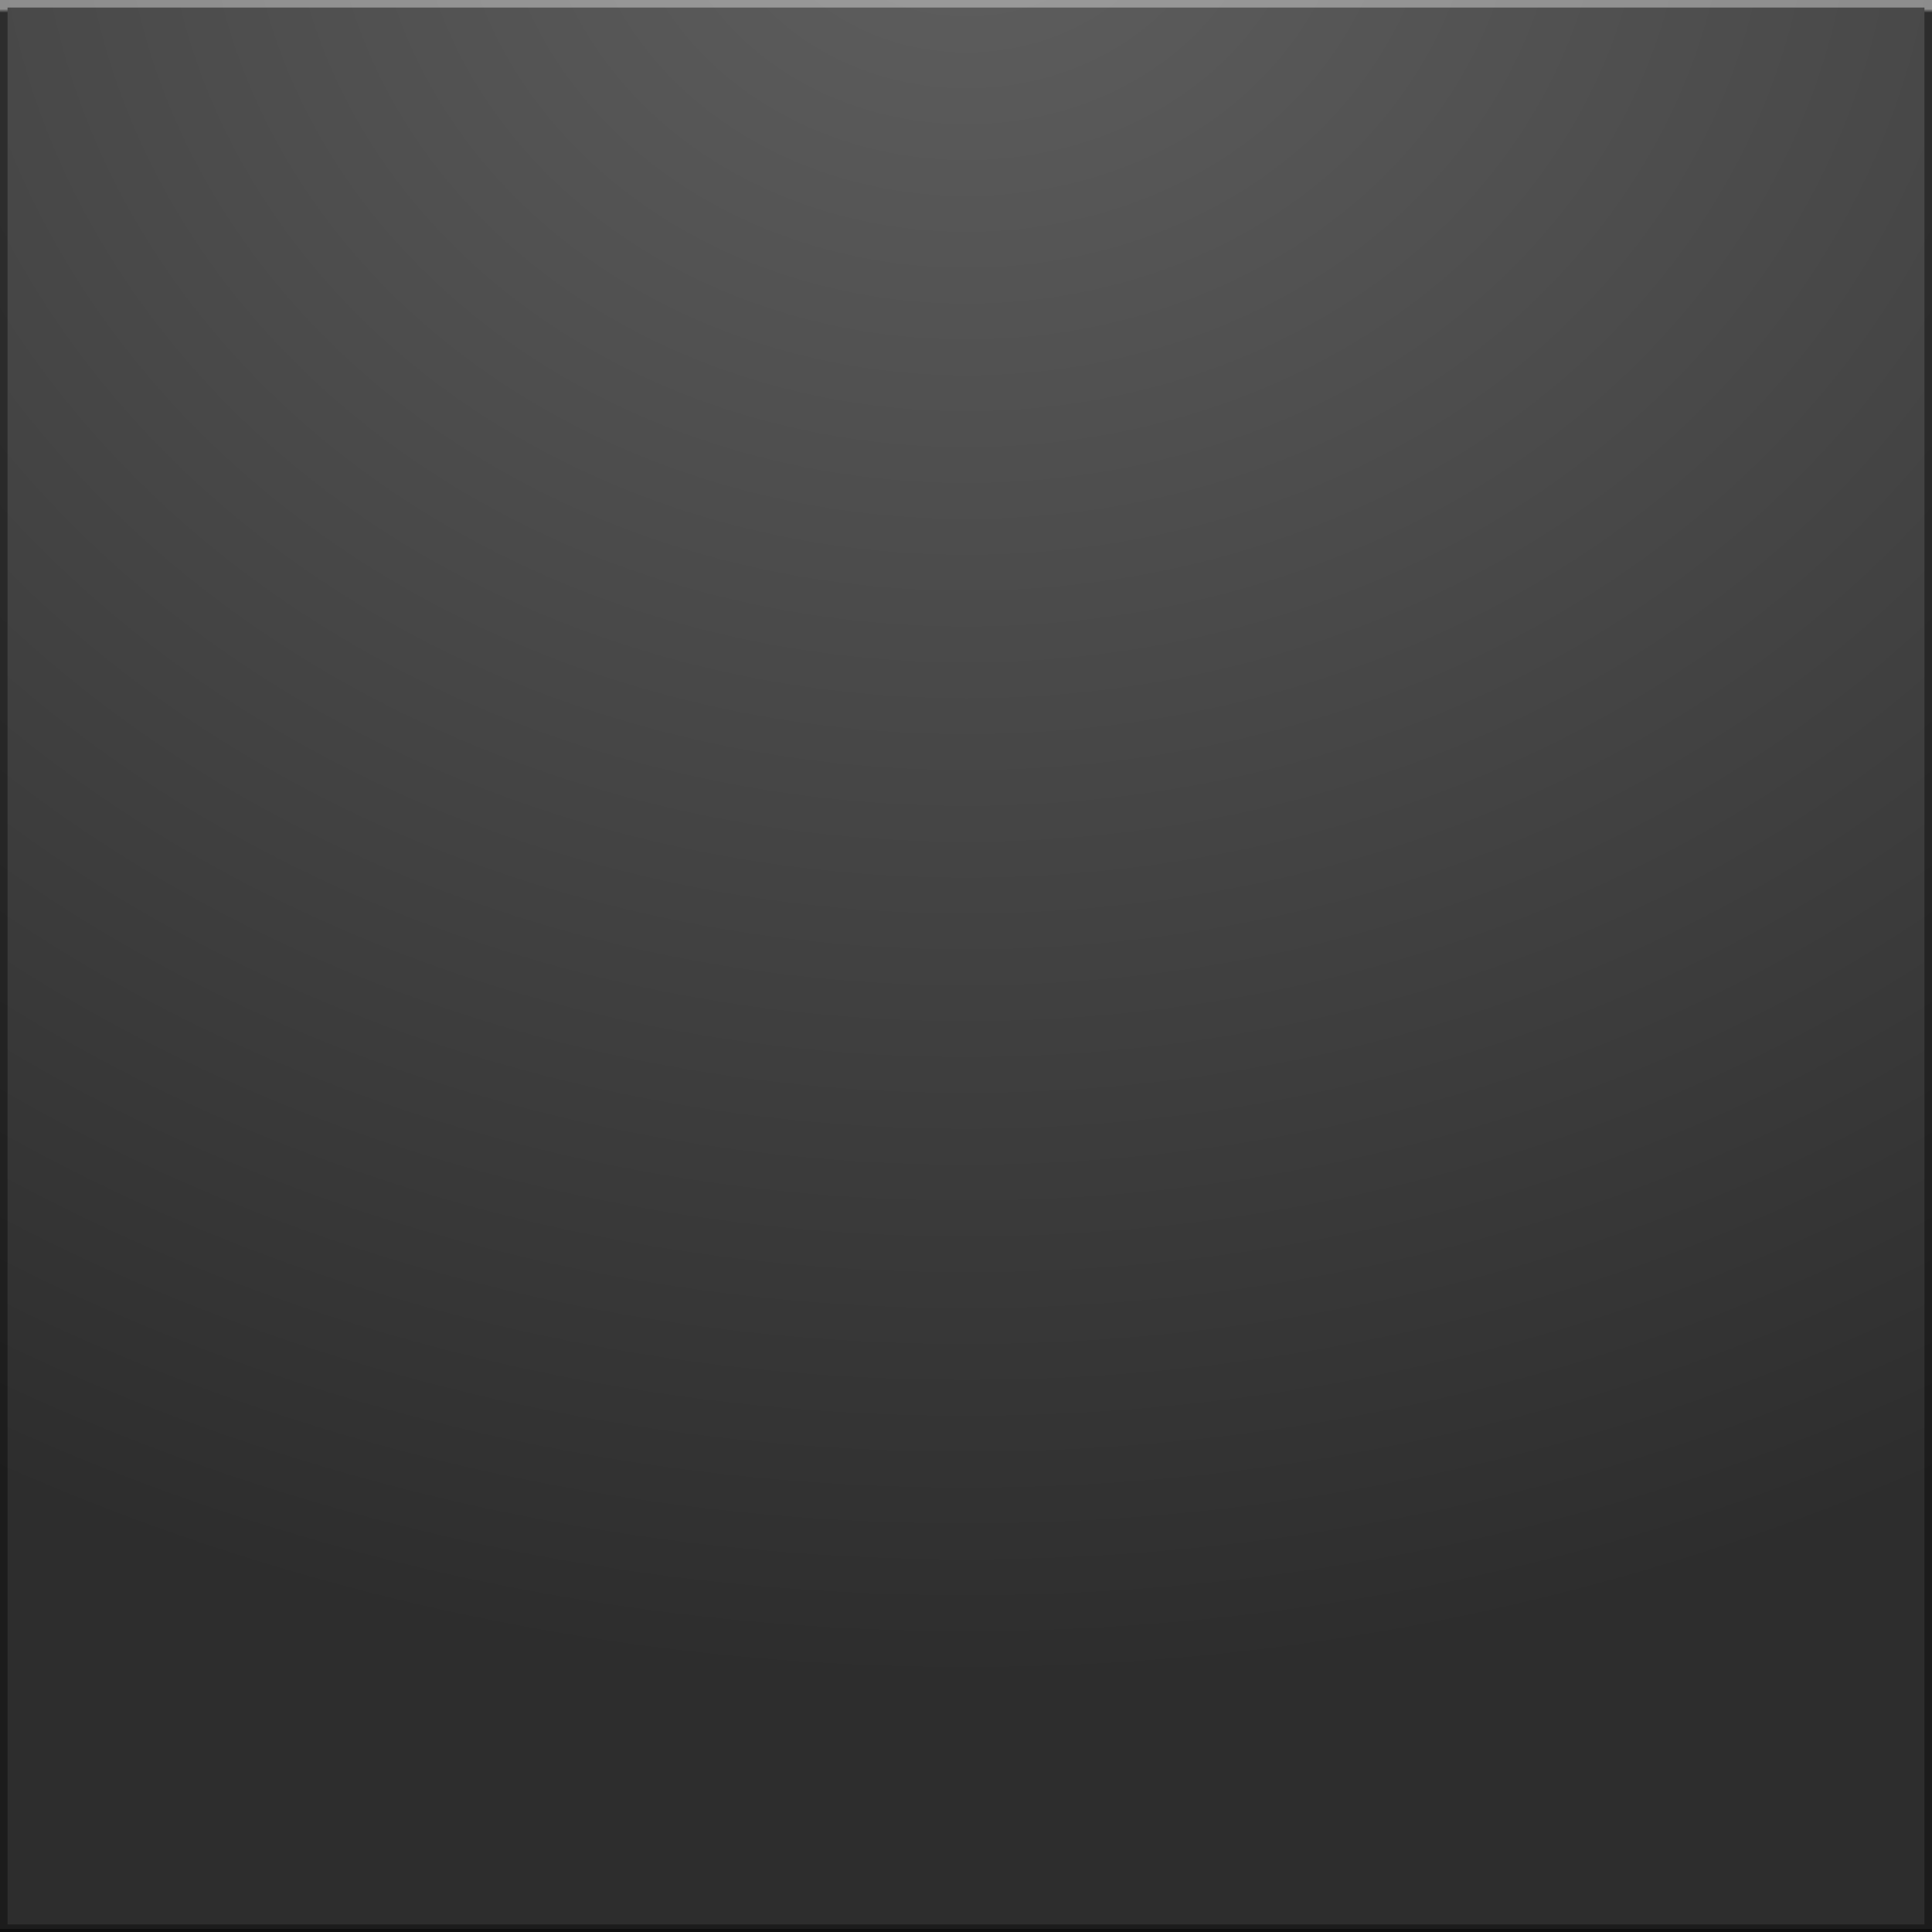 <?xml version="1.0" encoding="UTF-8" standalone="no"?>
<!-- Created with Inkscape (http://www.inkscape.org/) -->

<svg
   xmlns:dc="http://purl.org/dc/elements/1.1/"
   xmlns:cc="http://creativecommons.org/ns#"
   xmlns:rdf="http://www.w3.org/1999/02/22-rdf-syntax-ns#"
   xmlns:svg="http://www.w3.org/2000/svg"
   xmlns="http://www.w3.org/2000/svg"
   xmlns:xlink="http://www.w3.org/1999/xlink"
   xmlns:sodipodi="http://sodipodi.sourceforge.net/DTD/sodipodi-0.dtd"
   xmlns:inkscape="http://www.inkscape.org/namespaces/inkscape"
   id="svg2"
   version="1.1"
   inkscape:version="0.48.4 r9939"
   width="256"
   height="256"
   sodipodi:docname="preview_bg.svg"
   inkscape:export-filename="/home/mirec/bg2.png"
   inkscape:export-xdpi="90"
   inkscape:export-ydpi="90">
  <rect width="100%" height="100%" fill="#808080" stroke="none"/>
  <defs
     id="defs6">
    <linearGradient
       id="linearGradient3804">
      <stop
         style="stop-color:#ffffff;stop-opacity:0.498;"
         offset="0"
         id="stop3806" />
      <stop
         id="stop3812"
         offset="0.002"
         style="stop-color:#000000;stop-opacity:0.498;" />
      <stop
         id="stop3816"
         offset="1"
         style="stop-color:#000000;stop-opacity:0.498;" />
      <stop
         style="stop-color:#050505;stop-opacity:1;"
         offset="1"
         id="stop3808" />
    </linearGradient>
    <linearGradient
       id="linearGradient3796">
      <stop
         style="stop-color:#555555;stop-opacity:1;"
         offset="0"
         id="stop3798" />
      <stop
         style="stop-color:#111111;stop-opacity:1;"
         offset="1"
         id="stop3800" />
    </linearGradient>
    <radialGradient
       inkscape:collect="always"
       xlink:href="#linearGradient3796"
       id="radialGradient3802"
       cx="160"
       cy="117.26"
       fx="160"
       fy="117.26"
       r="160"
       gradientTransform="matrix(1.539,0,0,0.809,-86.203,-78.729)"
       gradientUnits="userSpaceOnUse" />
    <linearGradient
       inkscape:collect="always"
       xlink:href="#linearGradient3804"
       id="linearGradient3810"
       x1="0.012"
       y1="-0.93"
       x2="0.004"
       y2="-155.571"
       gradientUnits="userSpaceOnUse" />
    <linearGradient
       inkscape:collect="always"
       xlink:href="#linearGradient3804-4"
       id="linearGradient3810-6"
       x1="0.004"
       y1="98.827"
       x2="0.004"
       y2="-155.571"
       gradientUnits="userSpaceOnUse"
       gradientTransform="translate(0,-100)" />
    <linearGradient
       id="linearGradient3804-4">
      <stop
         style="stop-color:#ffffff;stop-opacity:0.498;"
         offset="0"
         id="stop3806-8" />
      <stop
         id="stop3812-1"
         offset="0.002"
         style="stop-color:#000000;stop-opacity:0.498;" />
      <stop
         id="stop3816-1"
         offset="1"
         style="stop-color:#000000;stop-opacity:0.498;" />
      <stop
         style="stop-color:#050505;stop-opacity:1;"
         offset="1"
         id="stop3808-3" />
    </linearGradient>
    <radialGradient
       inkscape:collect="always"
       xlink:href="#linearGradient3796-0"
       id="radialGradient3802-1"
       cx="160"
       cy="117.26"
       fx="160"
       fy="117.26"
       r="160"
       gradientTransform="matrix(1.539,0,0,0.809,-86.203,-78.729)"
       gradientUnits="userSpaceOnUse" />
    <linearGradient
       id="linearGradient3796-0">
      <stop
         style="stop-color:#555555;stop-opacity:1;"
         offset="0"
         id="stop3798-0" />
      <stop
         style="stop-color:#111111;stop-opacity:1;"
         offset="1"
         id="stop3800-2" />
    </linearGradient>
    <radialGradient
       r="256"
       fy="17.987"
       fx="176.83"
       cy="17.987"
       cx="176.83"
       gradientUnits="userSpaceOnUse"
       id="radialGradient3842"
       xlink:href="#linearGradient3796-0"
       inkscape:collect="always"
       gradientTransform="matrix(1.102,0,0,0.947,-66.789,0.967)" />
  </defs>
  <sodipodi:namedview
     pagecolor="#ffffff"
     bordercolor="#666666"
     borderopacity="1"
     objecttolerance="10"
     gridtolerance="10"
     guidetolerance="10"
     inkscape:pageopacity="0"
     inkscape:pageshadow="2"
     inkscape:window-width="1276"
     inkscape:window-height="1001"
     id="namedview4"
     showgrid="true"
     inkscape:zoom="0.80664063"
     inkscape:cx="-53.963539"
     inkscape:cy="52.322462"
     inkscape:window-x="0"
     inkscape:window-y="19"
     inkscape:window-maximized="1"
     inkscape:current-layer="svg2"
     showguides="false">
    <inkscape:grid
       type="xygrid"
       id="grid3004" />
  </sodipodi:namedview>
  <rect
     style="opacity:0.75;fill:url(#radialGradient3842);fill-opacity:1;stroke:none;display:inline"
     id="rect3026"
     width="256"
     height="256"
     x="0"
     y="-256"
     transform="scale(1,-1)" />
  <rect
     transform="scale(1,-1)"
     y="-255.5"
     x="0.5"
     height="255"
     width="255"
     id="rect3818"
     style="opacity:0.75;fill:none;stroke:url(#linearGradient3810-6);stroke-width:1;stroke-linecap:butt;stroke-miterlimit:4;stroke-opacity:1;stroke-dasharray:none;display:inline" />
</svg>

